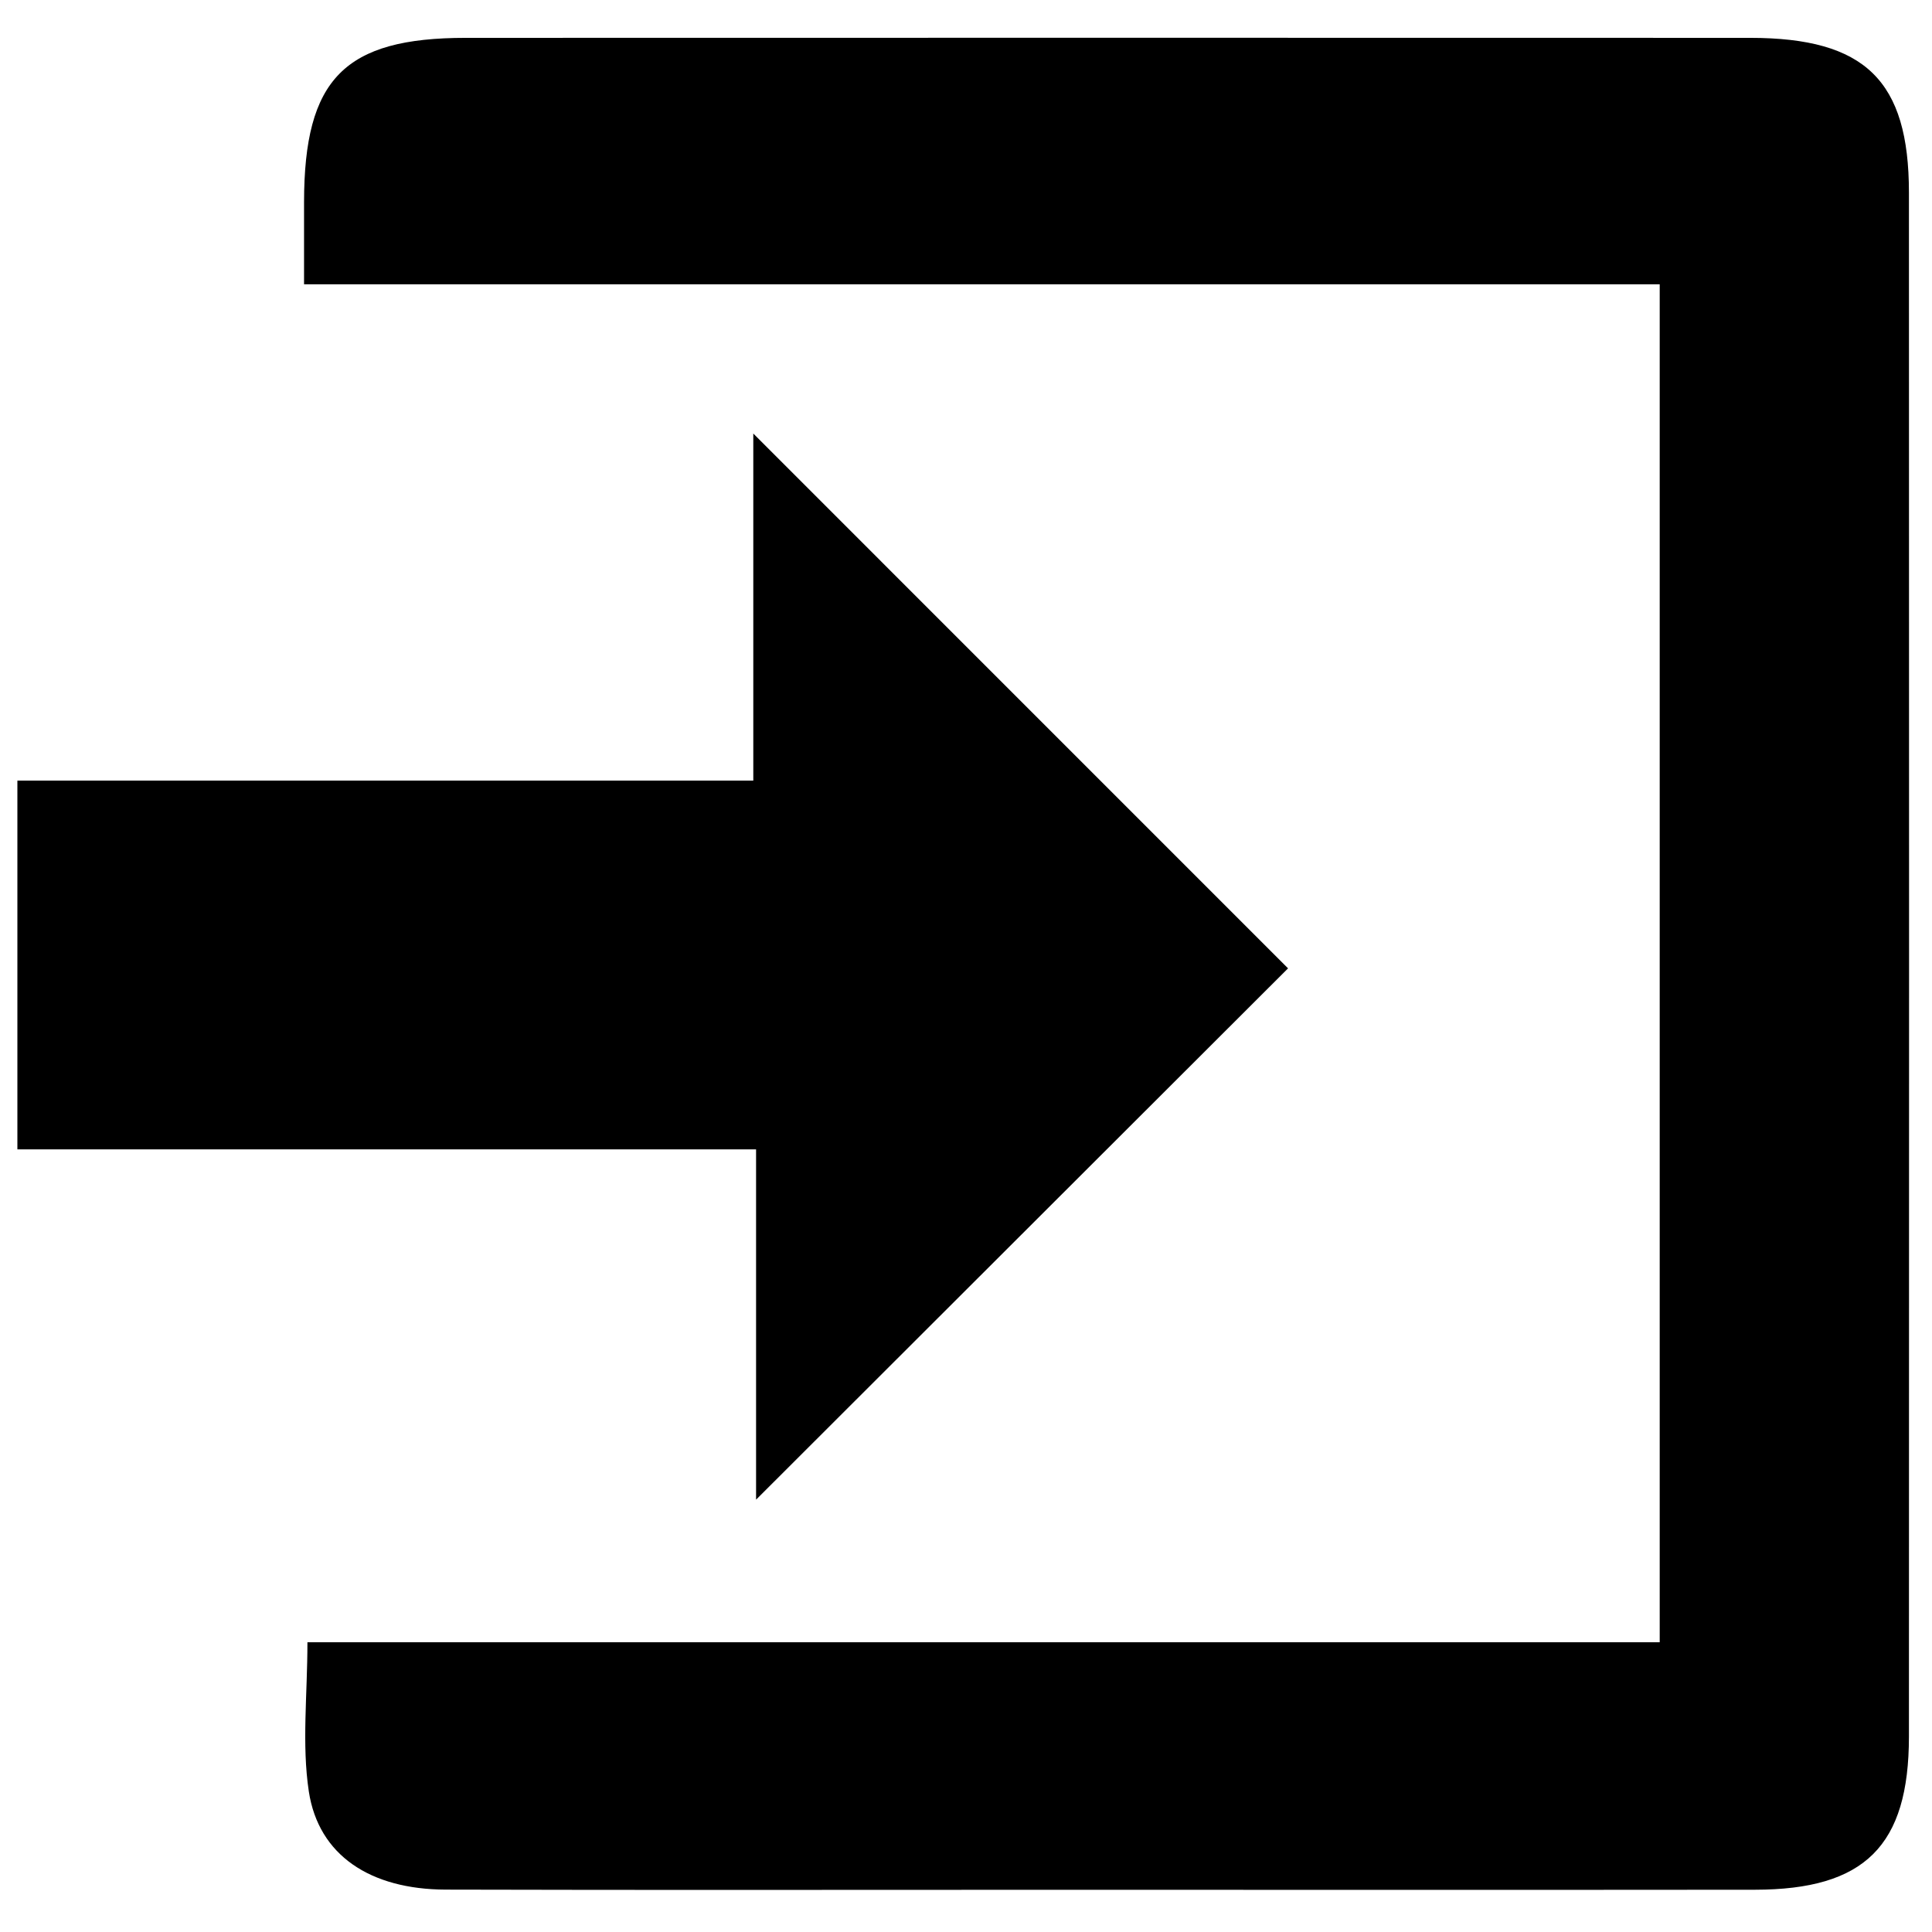 <!-- Generated by IcoMoon.io -->
<svg version="1.1" xmlns="http://www.w3.org/2000/svg" width="32" height="32" viewBox="0 0 32 32">
<title>login-2</title>
<path d="M5.037 4.709c7.556 0 14.976 0 22.453 0 0 7.523 0 14.969 0 22.492-7.459 0-14.879 0-22.398 0 0 0.875-0.095 1.69 0.023 2.471 0.161 1.058 1.018 1.622 2.267 1.626 3.341 0.009 6.683 0.003 10.024 0.003 3.887 0 7.774 0.003 11.661-0.001 1.82-0.002 2.55-0.726 2.551-2.537 0.003-8.524 0.003-17.048 0-25.571-0-1.86-0.725-2.564-2.628-2.565-7.092-0.002-14.184-0.002-21.276-0-2.010 0-2.676 0.68-2.678 2.72-0.001 0.405-0 0.809-0 1.362zM12.523 24.839c0-1.848 0-3.77 0-5.802-4.119 0-8.152 0-12.235 0 0-2.073 0-4.033 0-6.107 4.043 0 8.076 0 12.189 0 0-2.038 0-3.966 0-5.749 2.956 2.956 5.944 5.945 8.857 8.858-2.815 2.811-5.809 5.801-8.811 8.8z"></path>
</svg>
